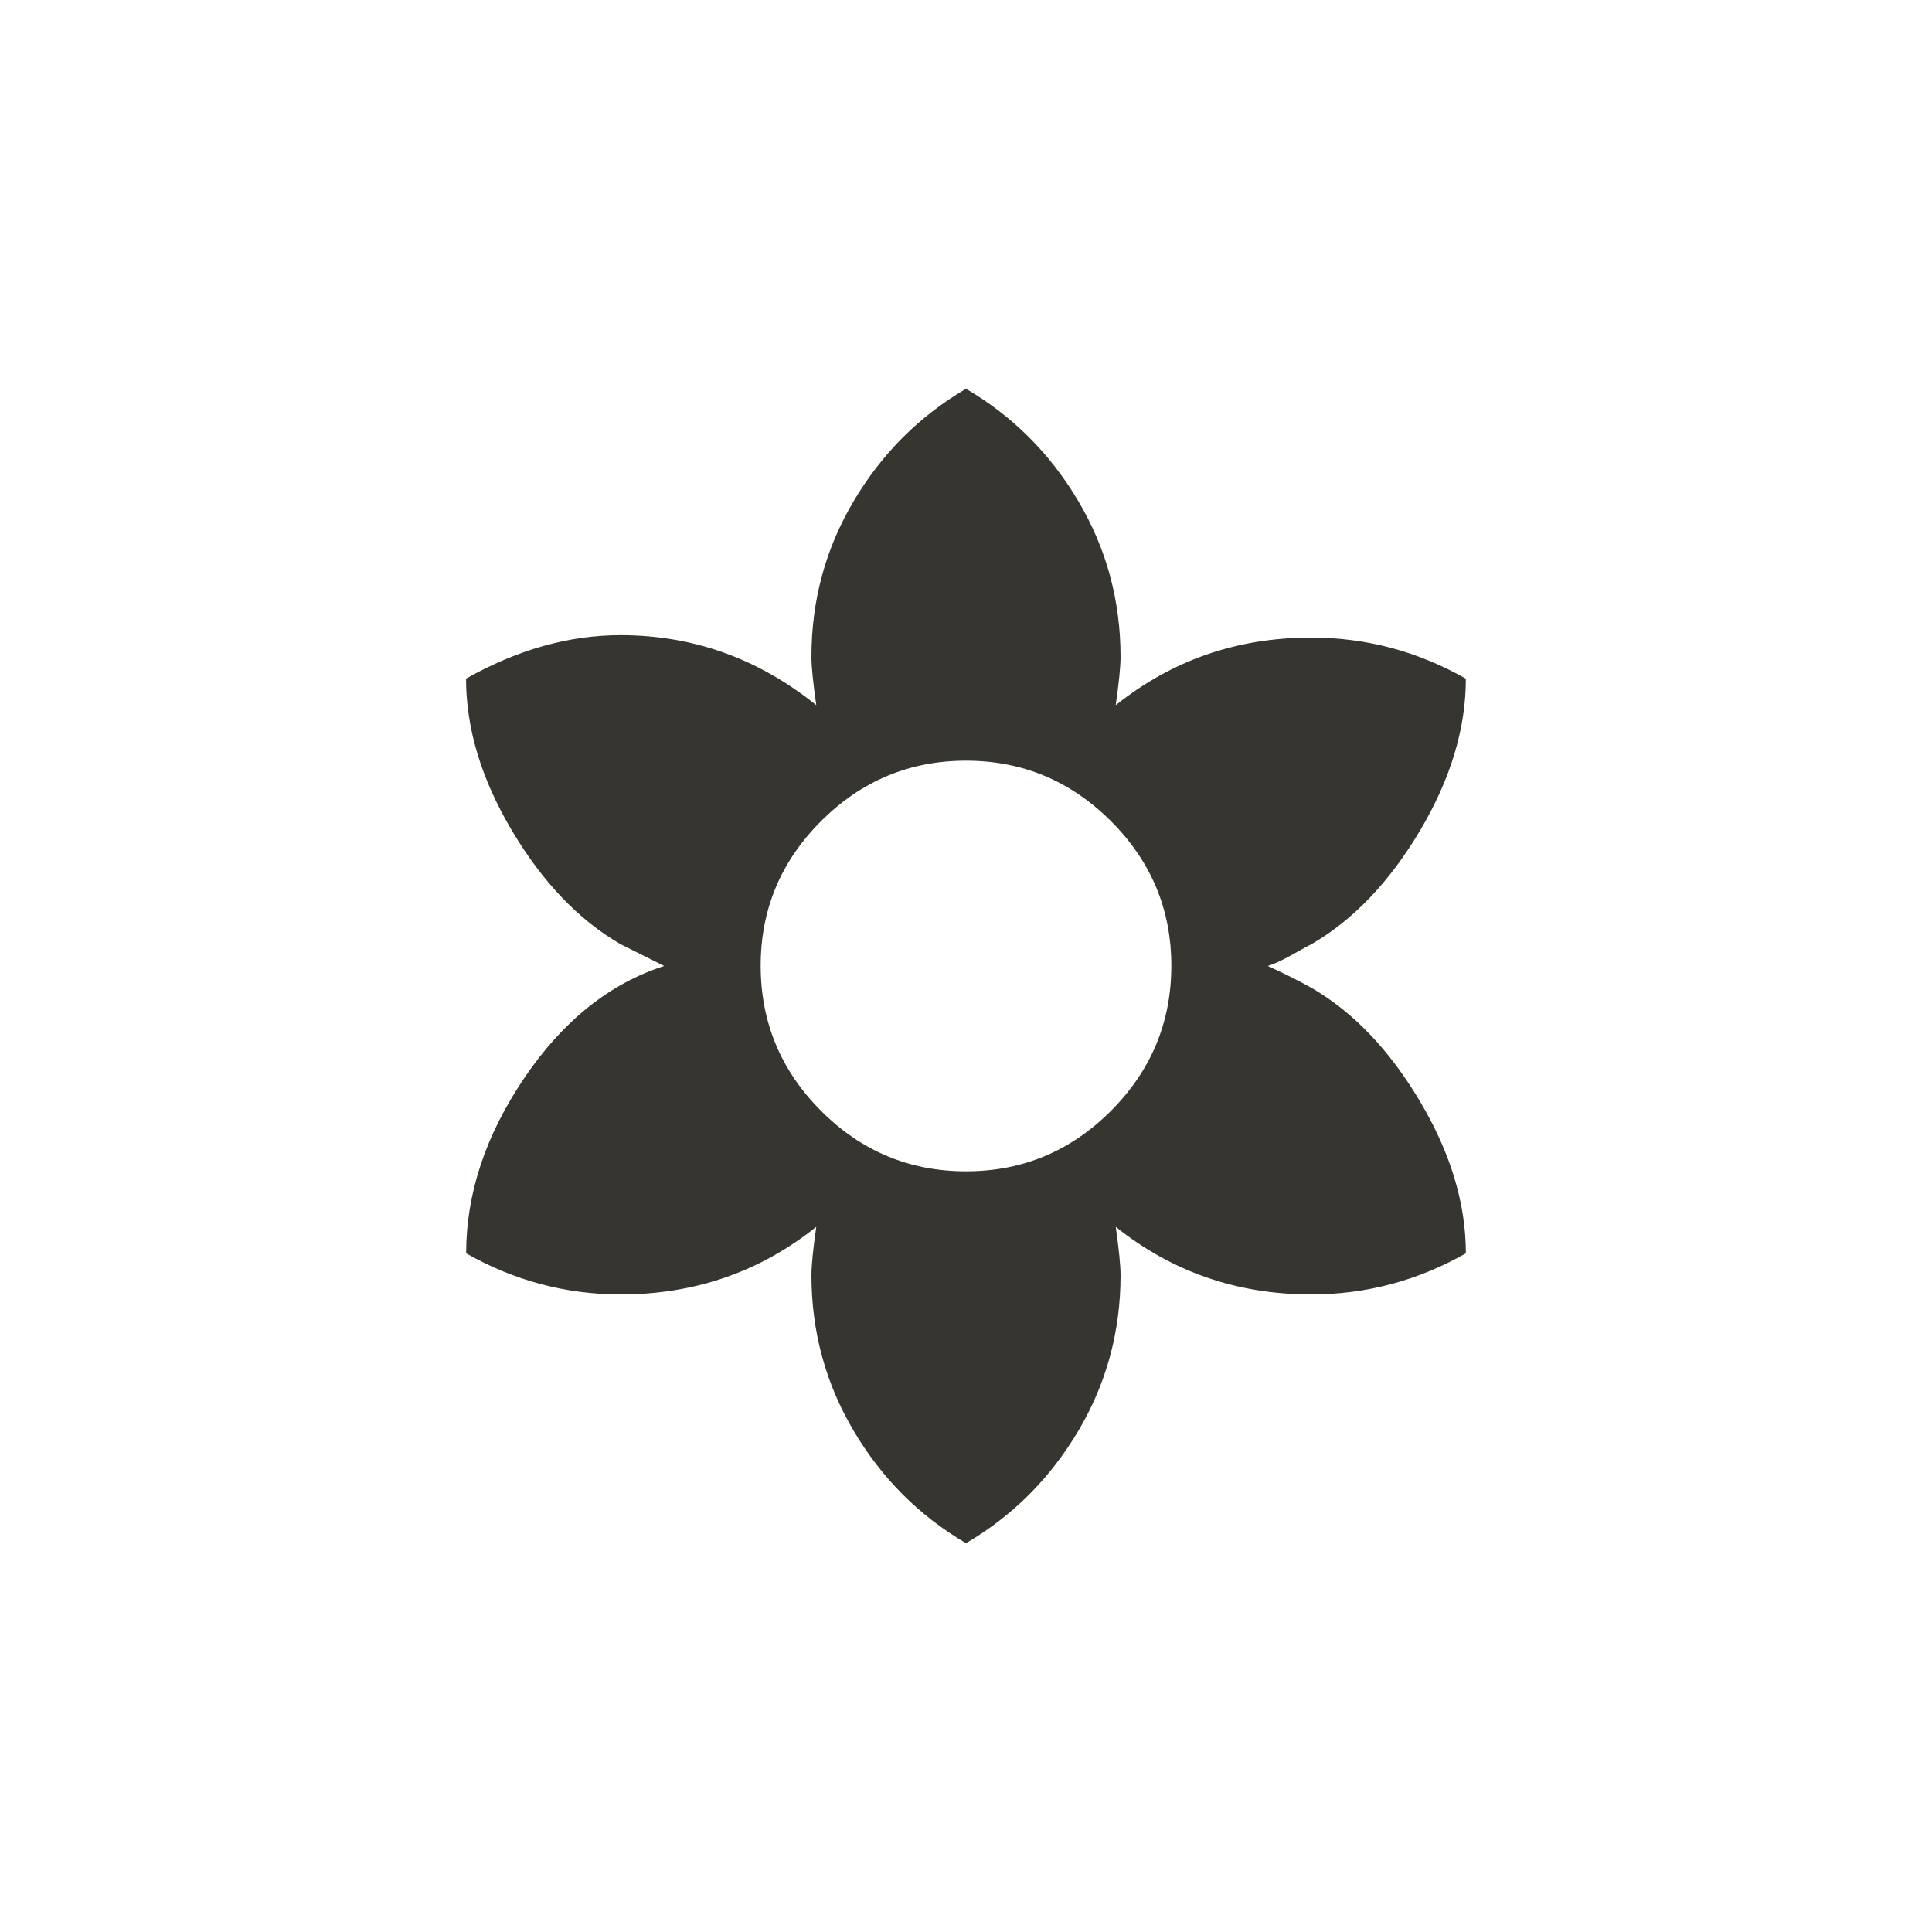 <!-- Generated by IcoMoon.io -->
<svg version="1.1" xmlns="http://www.w3.org/2000/svg" width="40" height="40" viewBox="0 0 40 40">
<title>mt-filter_vintage</title>
<path fill="#37352f" d="M20 24.251q1.751 0 3-1.251t1.251-3-1.251-3-3-1.251-3 1.251-1.251 3 1.251 3 3 1.251zM23.1 14.6q1.751-1.4 4.049-1.4 1.7 0 3.2 0.851 0 1.549-0.951 3.149t-2.251 2.351q-0.1 0.049-0.275 0.149t-0.325 0.175-0.3 0.125q0.449 0.2 0.9 0.449 1.3 0.751 2.251 2.351t0.951 3.149q-1.5 0.851-3.2 0.851-2.3 0-4.049-1.4 0.1 0.7 0.1 1 0 1.751-0.875 3.225t-2.325 2.325q-1.451-0.849-2.325-2.325t-0.875-3.225q0-0.3 0.1-1-1.751 1.4-4.049 1.4-1.7 0-3.2-0.851 0-1.849 1.2-3.625t2.9-2.325l-0.9-0.449q-1.3-0.751-2.251-2.351t-0.951-3.149q1.6-0.9 3.2-0.9 2.249 0 4.051 1.449-0.1-0.7-0.1-1 0-1.751 0.875-3.225t2.325-2.325q1.451 0.851 2.325 2.325t0.875 3.225q0 0.3-0.1 1z"></path>
</svg>
